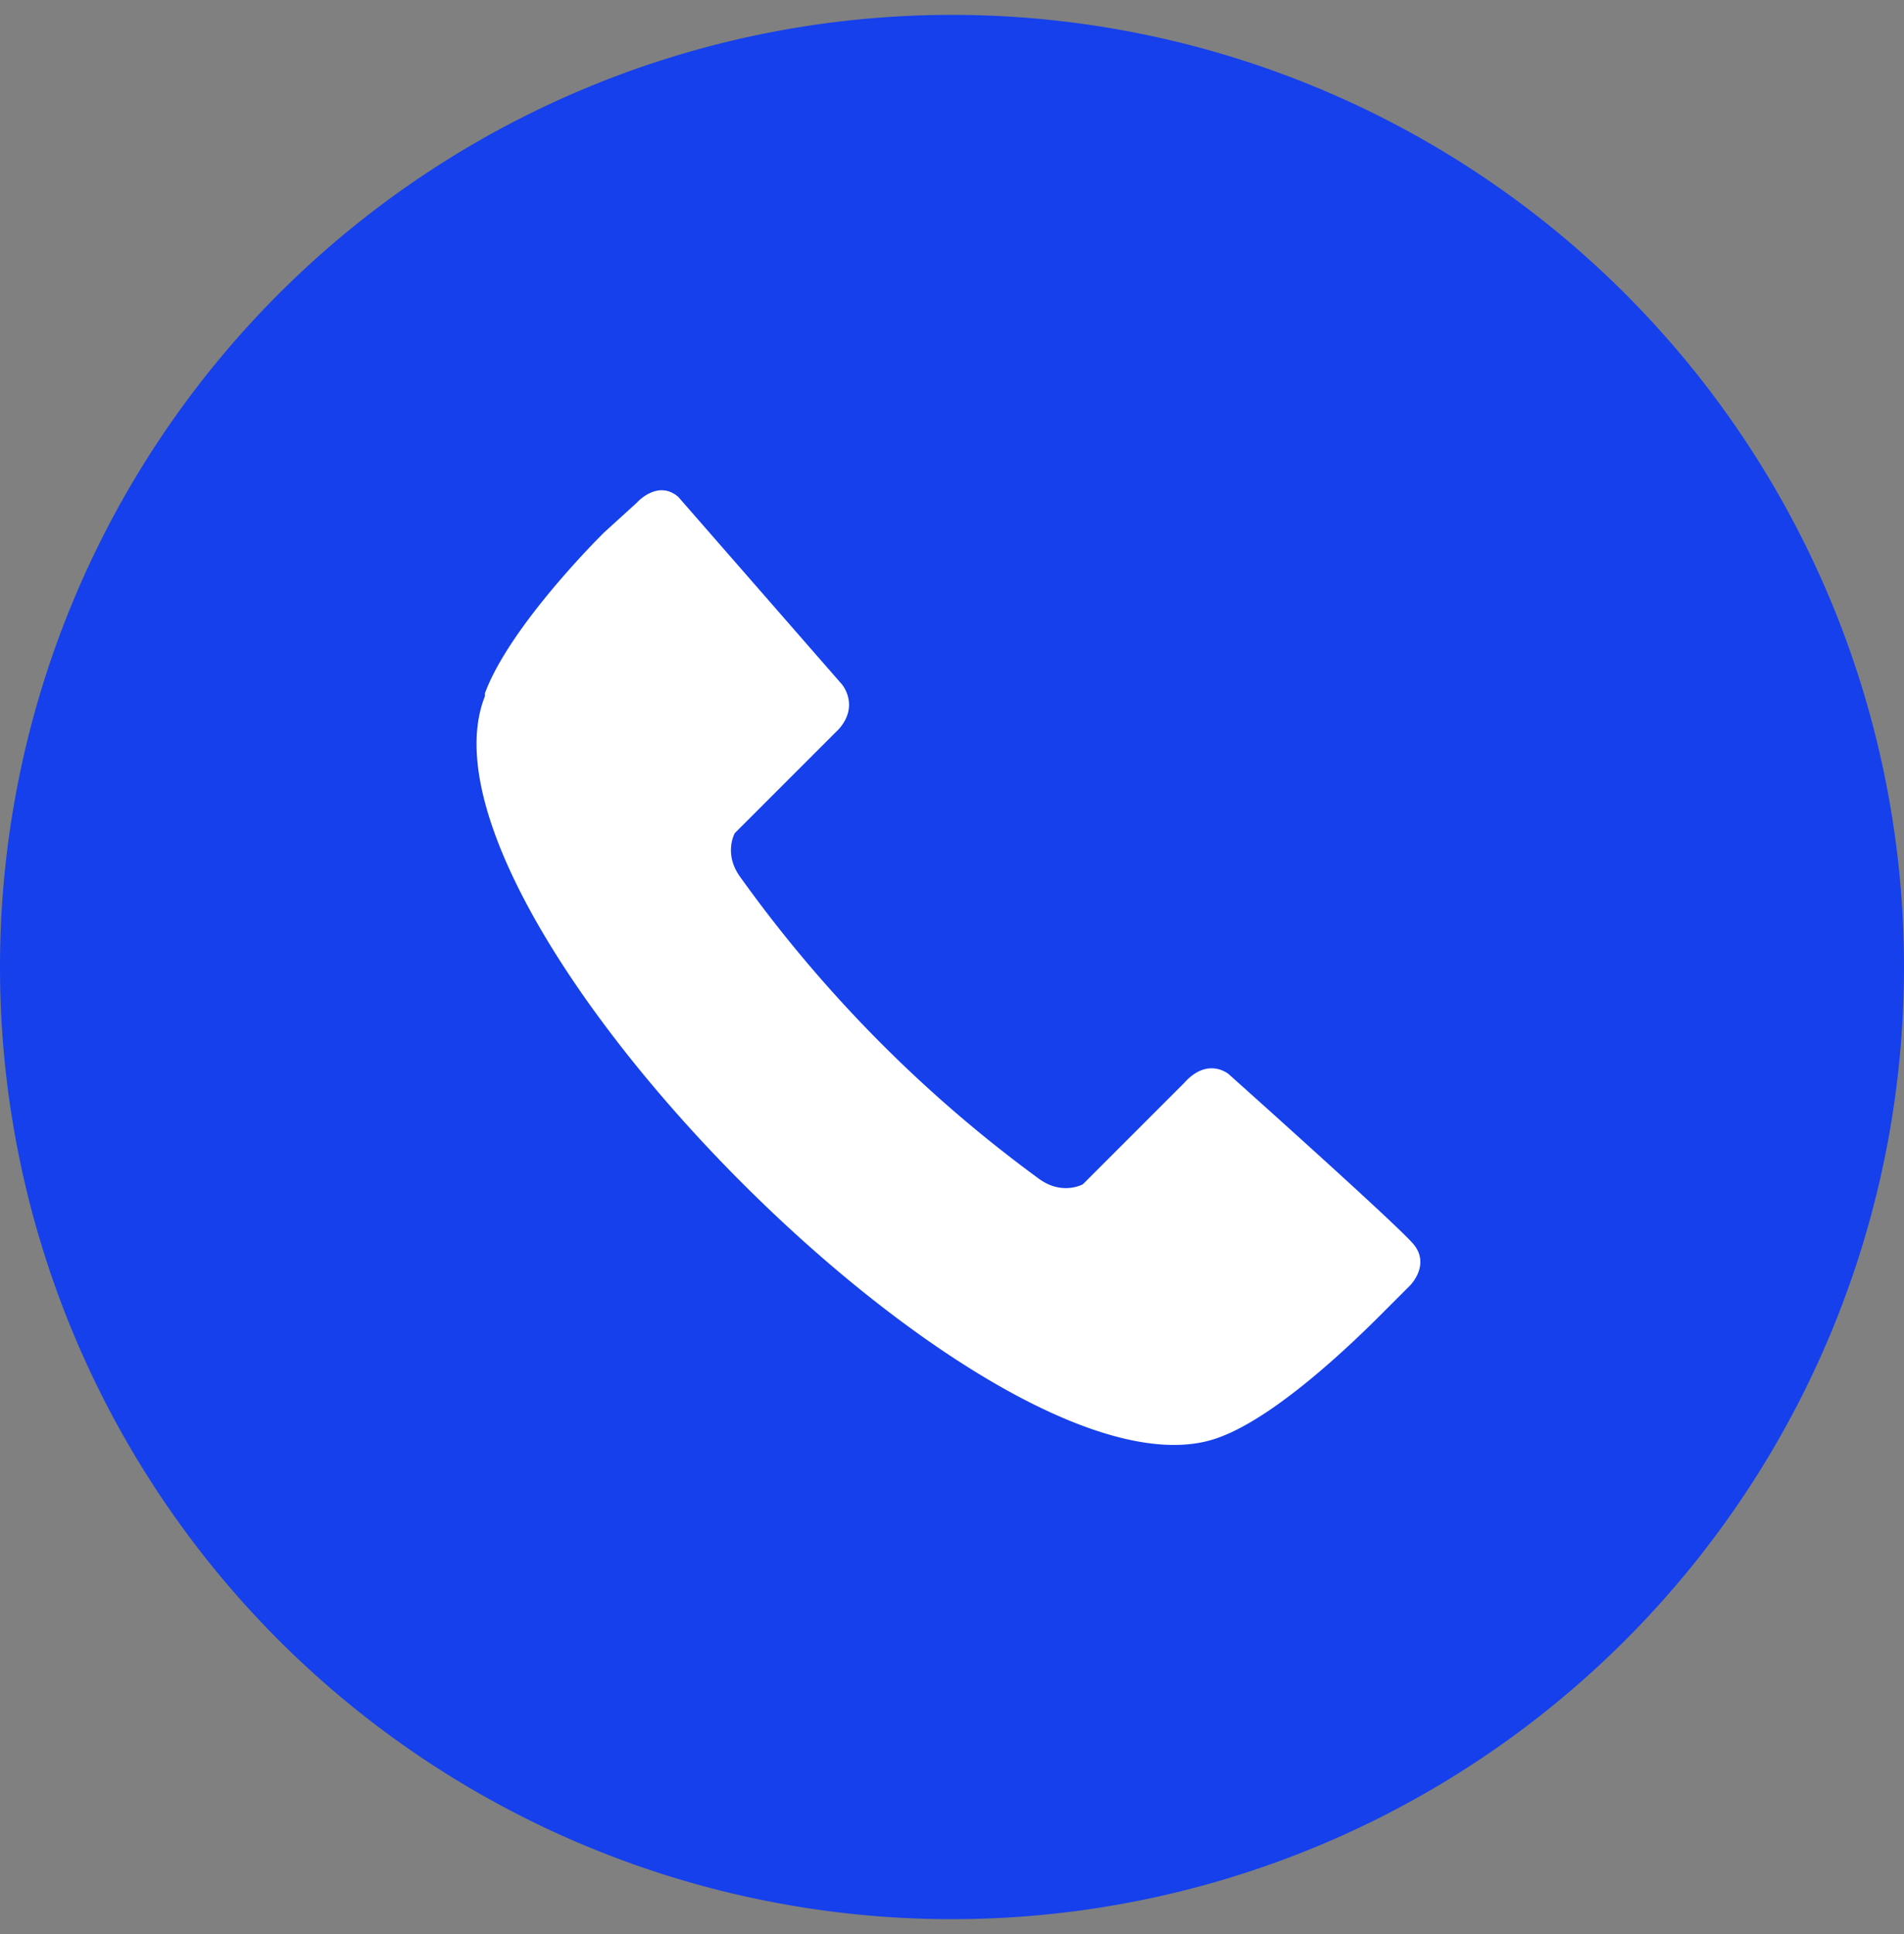 <svg xmlns="http://www.w3.org/2000/svg" fill="none" viewBox="0 0 64 65">
  <rect x="0" y="0" width="64" height="65" fill="#808080" stroke="none"/>
  <g fill-rule="evenodd" clip-path="url(#a)" clip-rule="evenodd">
    <path fill="#1540EB" d="M32 64.5a32 32 0 1 0 0-64 32 32 0 0 0 0 64Z"/>
    <path fill="#fff" d="M16.3 23.3c.7-1.9 3-4.4 4-5.4l1.1-1s.7-.8 1.4-.2l5.5 6.3s.6.7-.1 1.5L24.7 28s-.4.7.2 1.5a45 45 0 0 0 10 10.1c.8.6 1.5.2 1.5.2l3.4-3.4c.8-.9 1.5-.3 1.5-.3s5.6 5 6.2 5.7c.6.7-.1 1.4-.1 1.4l-1 1c-1 1-3.5 3.4-5.4 4.1-7.3 2.8-27.6-17.6-24.7-24.9Z"/>
  </g>
  <defs>
    <clipPath id="a">
      <path fill="#fff" d="M0 0h64v64H0z" transform="translate(0 .5)"/>
    </clipPath>
  </defs>
</svg>
